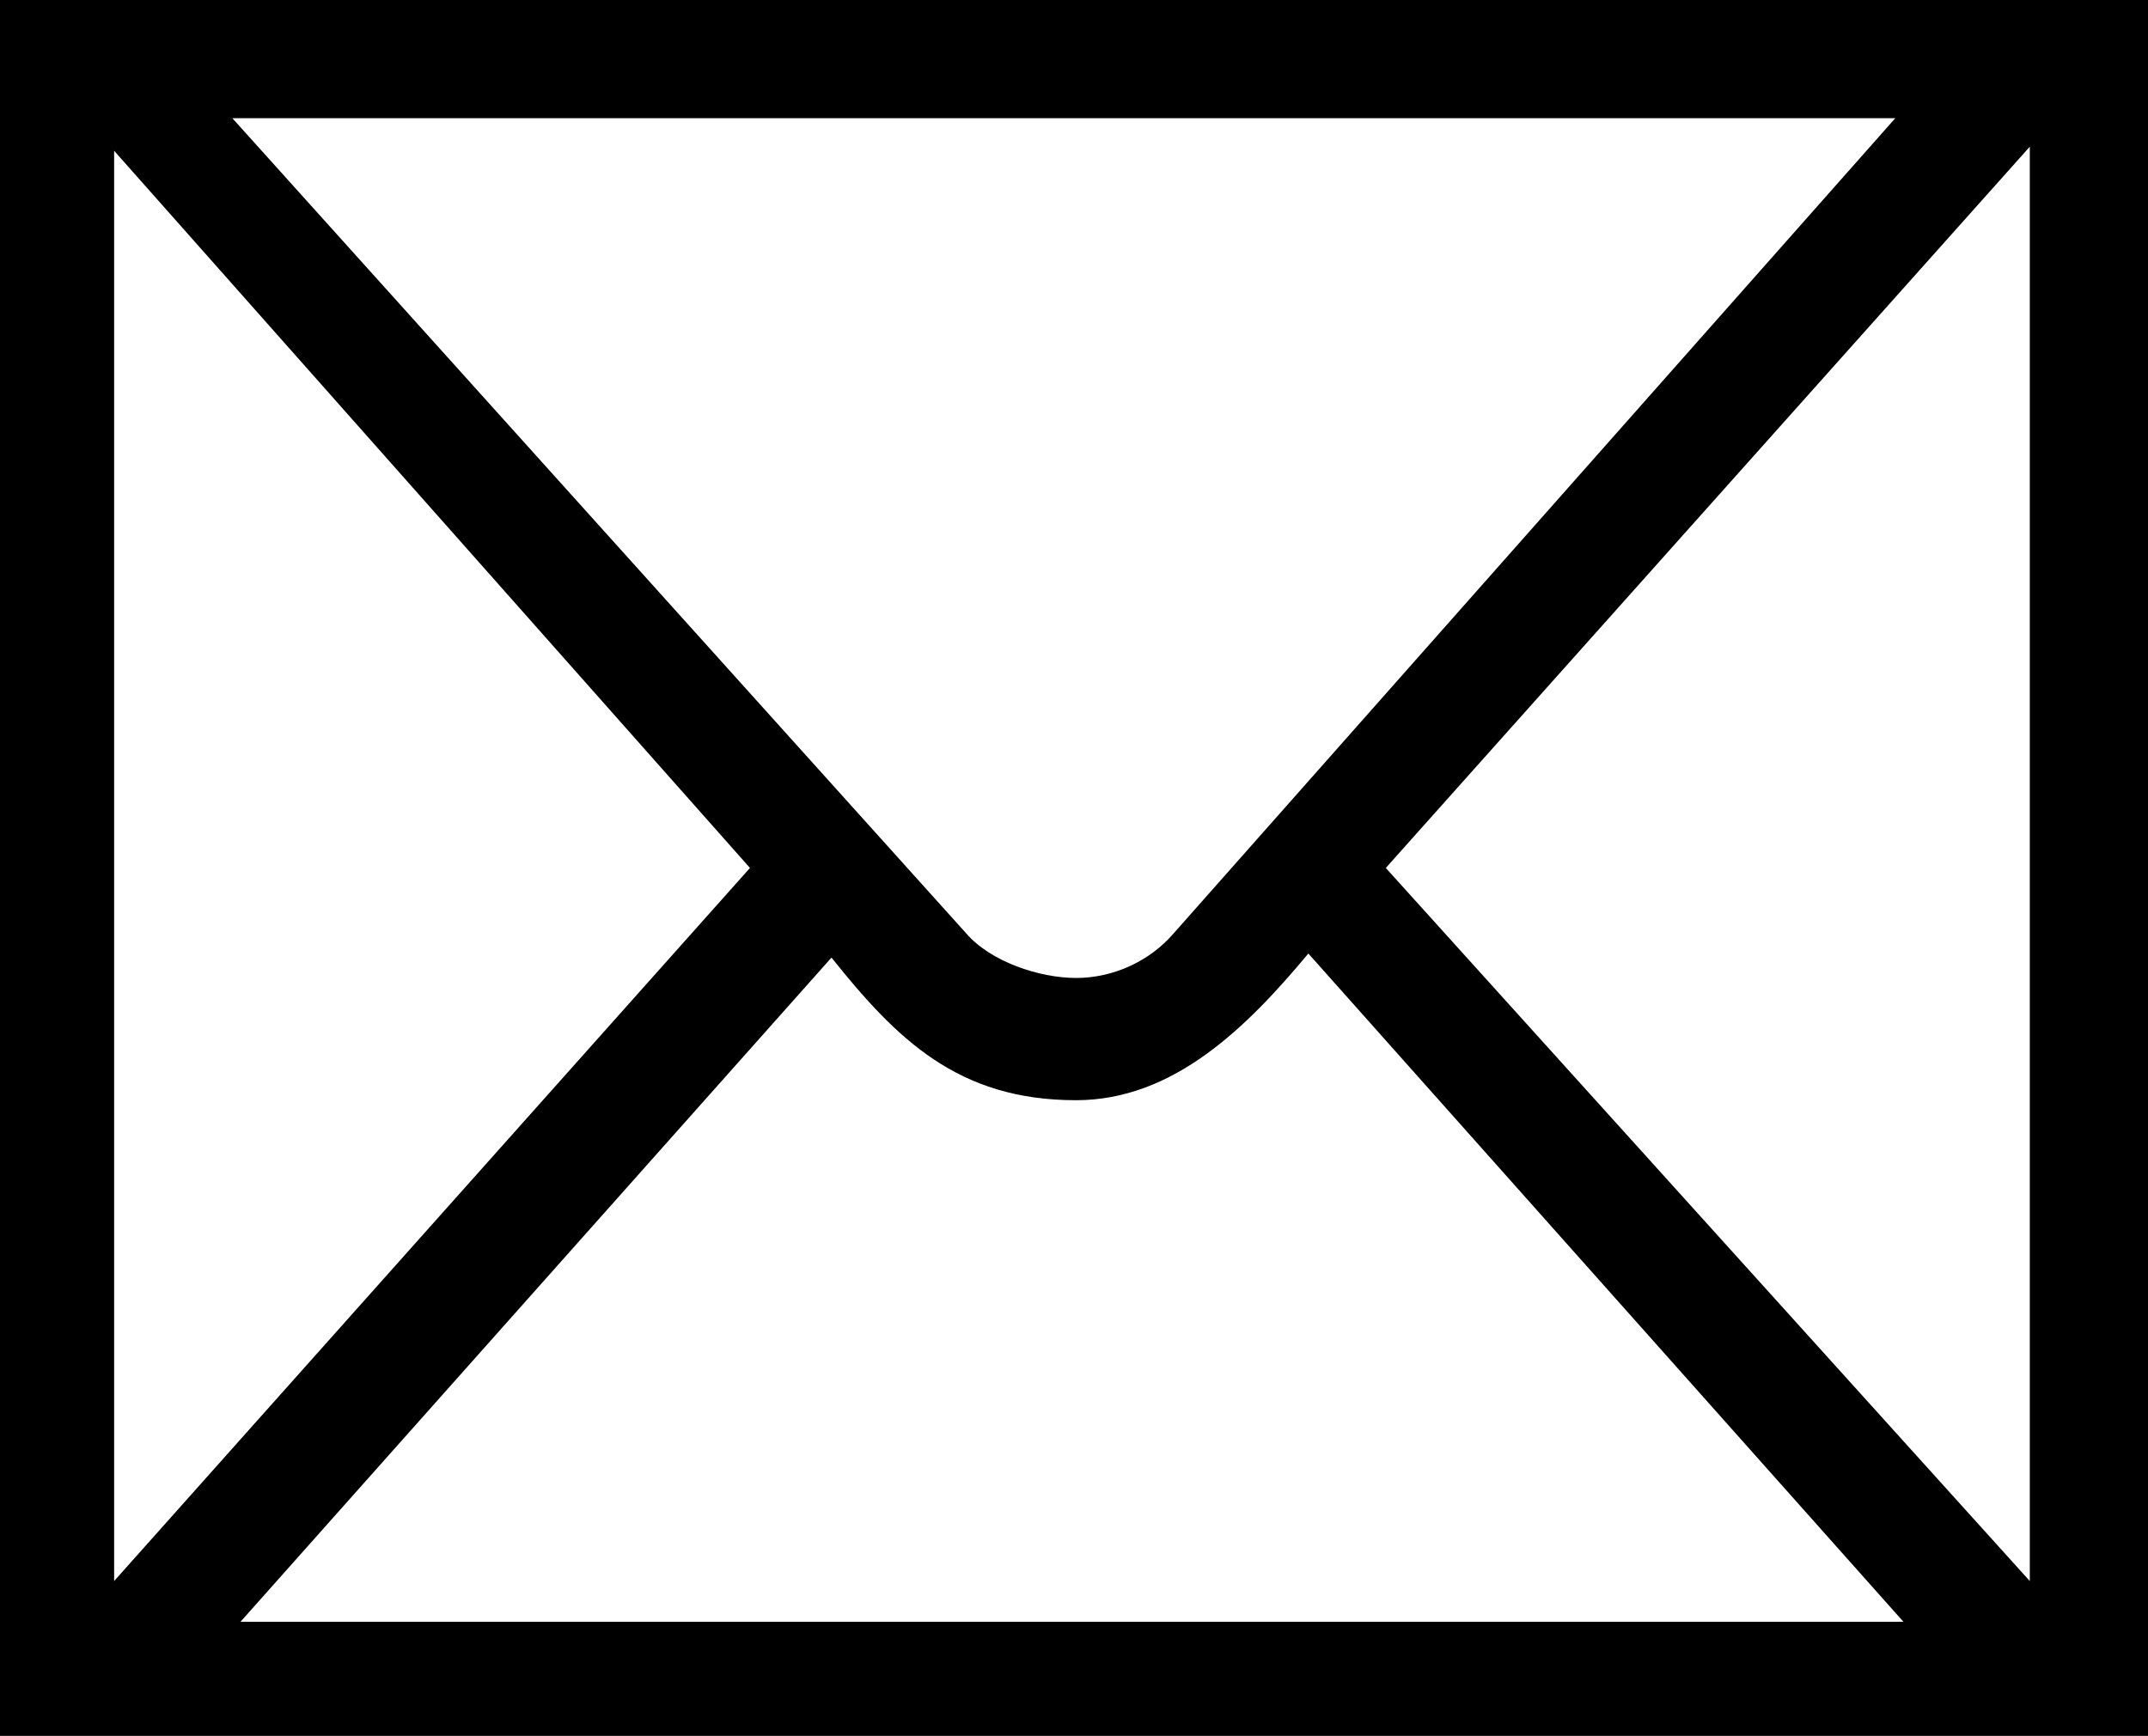 <?xml version="1.0" encoding="utf-8"?>
<!-- Generator: Adobe Illustrator 27.8.1, SVG Export Plug-In . SVG Version: 6.00 Build 0)  -->
<svg version="1.1" id="レイヤー_1" xmlns="http://www.w3.org/2000/svg" xmlns:xlink="http://www.w3.org/1999/xlink" x="0px"
	 y="0px" viewBox="0 0 52.7 42.6" style="enable-background:new 0 0 52.7 42.6;" xml:space="preserve">
<g>
	<path d="M0,42.6V0l52.7,0v42.6H0z M18.4,21.3L2.8,3.7v35.1L18.4,21.3z M46.5,2.9H5.7l18,20c0.6,0.7,1.8,1.1,2.7,1.1
		s1.8-0.4,2.4-1.1L46.5,2.9z M32.1,23.4c-1.5,1.8-3.3,3.6-5.7,3.6c-2.9,0-4.4-1.5-6-3.5L5.9,39.8h40.8L32.1,23.4z M49.8,3.6L34,21.3
		l15.8,17.5V3.6z"/>
</g>
</svg>
